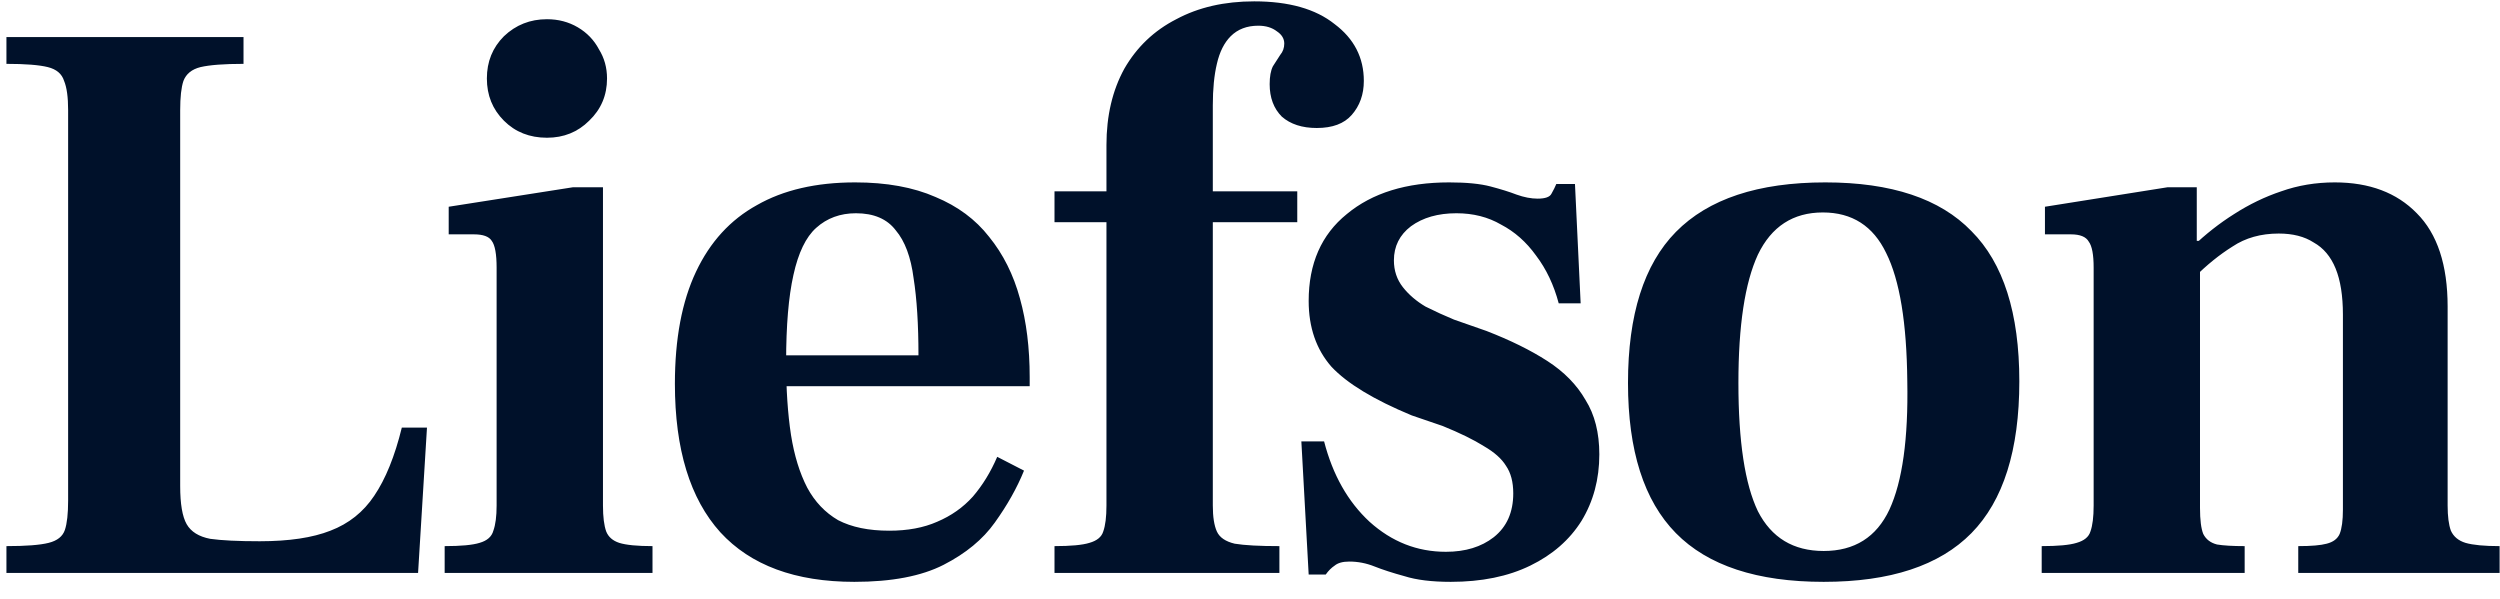 <svg width="96" height="23" viewBox="0 0 96 23" fill="none" xmlns="http://www.w3.org/2000/svg">
<path d="M0.247 22V20.971C0.995 20.971 1.536 20.93 1.868 20.846C2.201 20.763 2.409 20.597 2.492 20.348C2.575 20.098 2.616 19.724 2.616 19.225V4.229C2.616 3.731 2.565 3.356 2.461 3.107C2.377 2.837 2.17 2.66 1.837 2.577C1.505 2.494 0.975 2.452 0.247 2.452V1.423H9.351V2.452C8.602 2.452 8.052 2.494 7.698 2.577C7.366 2.66 7.147 2.837 7.044 3.107C6.96 3.356 6.919 3.731 6.919 4.229V18.664C6.919 19.35 7.002 19.838 7.168 20.129C7.335 20.42 7.636 20.607 8.072 20.691C8.509 20.753 9.143 20.784 9.974 20.784C11.097 20.784 12.001 20.649 12.687 20.379C13.393 20.109 13.954 19.662 14.37 19.038C14.806 18.394 15.16 17.521 15.43 16.419H16.396L16.054 22H0.247ZM17.075 22V20.971C17.698 20.971 18.145 20.93 18.415 20.846C18.706 20.763 18.883 20.607 18.945 20.379C19.028 20.15 19.07 19.828 19.07 19.412V10.278C19.07 9.758 19.008 9.415 18.883 9.249C18.779 9.082 18.55 8.999 18.197 8.999H17.23V7.939L22 7.191H23.154V19.412C23.154 19.849 23.196 20.181 23.279 20.41C23.362 20.618 23.528 20.763 23.778 20.846C24.048 20.93 24.474 20.971 25.056 20.971V22H17.075ZM21.003 5.289C20.338 5.289 19.787 5.071 19.351 4.635C18.914 4.198 18.696 3.658 18.696 3.013C18.696 2.369 18.914 1.829 19.351 1.392C19.808 0.956 20.359 0.738 21.003 0.738C21.439 0.738 21.834 0.841 22.188 1.049C22.541 1.257 22.811 1.538 22.998 1.891C23.206 2.224 23.31 2.598 23.31 3.013C23.31 3.658 23.081 4.198 22.624 4.635C22.188 5.071 21.647 5.289 21.003 5.289ZM32.806 22.343C30.541 22.343 28.826 21.709 27.662 20.441C26.498 19.152 25.916 17.251 25.916 14.736C25.916 13.011 26.186 11.577 26.727 10.434C27.267 9.29 28.047 8.438 29.065 7.877C30.083 7.295 31.341 7.004 32.837 7.004C34.043 7.004 35.072 7.191 35.924 7.565C36.776 7.919 37.462 8.428 37.981 9.093C38.522 9.758 38.917 10.548 39.166 11.462C39.416 12.356 39.54 13.364 39.54 14.486V14.829H28.566V13.645H35.269C35.269 12.46 35.207 11.473 35.082 10.683C34.978 9.872 34.749 9.259 34.396 8.843C34.064 8.407 33.554 8.189 32.868 8.189C32.266 8.189 31.756 8.376 31.341 8.75C30.946 9.103 30.655 9.706 30.468 10.558C30.281 11.39 30.187 12.502 30.187 13.894C30.187 14.954 30.25 15.889 30.374 16.7C30.499 17.49 30.707 18.165 30.998 18.727C31.289 19.267 31.684 19.683 32.183 19.974C32.702 20.244 33.357 20.379 34.147 20.379C34.853 20.379 35.467 20.265 35.986 20.036C36.527 19.807 36.984 19.485 37.358 19.069C37.732 18.633 38.044 18.124 38.293 17.542L39.322 18.072C39.052 18.737 38.678 19.402 38.2 20.067C37.742 20.711 37.088 21.252 36.236 21.688C35.383 22.125 34.24 22.343 32.806 22.343ZM40.493 22V20.971C41.116 20.971 41.563 20.93 41.834 20.846C42.124 20.763 42.301 20.618 42.364 20.41C42.447 20.181 42.488 19.849 42.488 19.412V8.532H40.493V7.347H42.488V5.57C42.488 4.448 42.717 3.471 43.174 2.639C43.652 1.808 44.317 1.174 45.169 0.738C46.022 0.28 47.019 0.052 48.162 0.052C49.492 0.052 50.521 0.343 51.249 0.925C51.997 1.486 52.371 2.213 52.371 3.107C52.371 3.627 52.215 4.063 51.904 4.416C51.612 4.749 51.166 4.915 50.563 4.915C50.002 4.915 49.555 4.77 49.222 4.479C48.911 4.167 48.755 3.751 48.755 3.232C48.755 2.941 48.796 2.712 48.879 2.546C48.983 2.38 49.077 2.234 49.16 2.109C49.264 1.985 49.316 1.839 49.316 1.673C49.316 1.486 49.222 1.33 49.035 1.205C48.848 1.06 48.609 0.987 48.318 0.987C47.882 0.987 47.528 1.122 47.258 1.392C47.009 1.642 46.832 1.995 46.728 2.452C46.624 2.889 46.572 3.419 46.572 4.042V7.347H49.815V8.532H46.572V19.412C46.572 19.849 46.624 20.181 46.728 20.41C46.832 20.639 47.061 20.794 47.414 20.878C47.788 20.94 48.36 20.971 49.129 20.971V22H40.493ZM55.709 22.343C54.981 22.343 54.389 22.27 53.932 22.125C53.474 22 53.09 21.875 52.778 21.751C52.466 21.626 52.144 21.564 51.812 21.564C51.562 21.564 51.375 21.616 51.251 21.719C51.126 21.802 51.011 21.917 50.908 22.062H50.253L49.972 16.949H50.845C51.178 18.238 51.76 19.267 52.591 20.036C53.443 20.805 54.42 21.189 55.522 21.189C56.27 21.189 56.883 21.002 57.361 20.628C57.86 20.233 58.109 19.672 58.109 18.945C58.109 18.508 58.016 18.155 57.829 17.885C57.663 17.614 57.382 17.365 56.987 17.136C56.592 16.887 56.062 16.627 55.397 16.357L54.212 15.952C52.757 15.349 51.729 14.726 51.126 14.081C50.544 13.416 50.253 12.574 50.253 11.556C50.253 10.122 50.741 9.01 51.718 8.22C52.695 7.409 54.005 7.004 55.646 7.004C56.312 7.004 56.842 7.056 57.236 7.16C57.631 7.264 57.964 7.368 58.234 7.472C58.525 7.576 58.795 7.628 59.045 7.628C59.336 7.628 59.512 7.565 59.575 7.441C59.658 7.295 59.72 7.17 59.762 7.066H60.479L60.697 11.649H59.855C59.668 10.943 59.377 10.33 58.982 9.81C58.608 9.29 58.161 8.895 57.642 8.625C57.143 8.334 56.571 8.189 55.927 8.189C55.22 8.189 54.638 8.355 54.181 8.688C53.745 9.02 53.526 9.457 53.526 9.997C53.526 10.392 53.641 10.735 53.869 11.026C54.098 11.317 54.389 11.566 54.742 11.774C55.116 11.961 55.48 12.127 55.834 12.273L57.081 12.709C57.995 13.063 58.775 13.447 59.419 13.863C60.063 14.279 60.551 14.777 60.884 15.359C61.237 15.921 61.414 16.617 61.414 17.448C61.414 18.404 61.185 19.256 60.728 20.005C60.271 20.732 59.616 21.304 58.764 21.719C57.912 22.135 56.894 22.343 55.709 22.343ZM70.029 22.343C67.472 22.343 65.581 21.719 64.354 20.472C63.128 19.225 62.515 17.303 62.515 14.705C62.515 12.086 63.128 10.153 64.354 8.906C65.602 7.638 67.514 7.004 70.091 7.004C72.627 7.004 74.497 7.628 75.703 8.875C76.929 10.101 77.542 12.024 77.542 14.642C77.542 17.282 76.929 19.225 75.703 20.472C74.476 21.719 72.585 22.343 70.029 22.343ZM70.029 21.158C71.213 21.158 72.055 20.628 72.554 19.568C73.053 18.487 73.281 16.846 73.24 14.642C73.219 12.398 72.949 10.756 72.429 9.716C71.93 8.677 71.12 8.158 69.997 8.158C68.854 8.158 68.023 8.698 67.503 9.779C67.004 10.86 66.755 12.502 66.755 14.705C66.755 16.949 67.004 18.591 67.503 19.631C68.023 20.649 68.865 21.158 70.029 21.158ZM88.253 22V20.971C88.752 20.971 89.115 20.94 89.344 20.878C89.593 20.815 89.76 20.691 89.843 20.503C89.926 20.296 89.968 19.984 89.968 19.568V12.086C89.968 11.358 89.874 10.766 89.687 10.309C89.5 9.852 89.219 9.519 88.845 9.311C88.492 9.082 88.045 8.968 87.504 8.968C86.819 8.968 86.226 9.134 85.728 9.467C85.229 9.779 84.74 10.174 84.262 10.652L84.2 9.467C84.699 8.989 85.229 8.573 85.79 8.22C86.372 7.846 86.975 7.555 87.598 7.347C88.242 7.118 88.928 7.004 89.656 7.004C90.986 7.004 92.035 7.399 92.805 8.189C93.594 8.979 93.989 10.174 93.989 11.774V19.412C93.989 19.828 94.031 20.15 94.114 20.379C94.218 20.607 94.405 20.763 94.675 20.846C94.966 20.93 95.403 20.971 95.985 20.971V22H88.253ZM78.401 22V20.971C79.025 20.971 79.471 20.93 79.742 20.846C80.032 20.763 80.209 20.618 80.272 20.41C80.355 20.181 80.396 19.849 80.396 19.412V10.278C80.396 9.779 80.334 9.446 80.209 9.28C80.105 9.093 79.877 8.999 79.523 8.999H78.526V7.939L83.233 7.191H84.356V9.249H84.48V19.506C84.48 19.963 84.522 20.296 84.605 20.503C84.709 20.711 84.886 20.846 85.135 20.909C85.385 20.95 85.738 20.971 86.195 20.971V22H78.401Z" fill="#00112A"/>
</svg>
